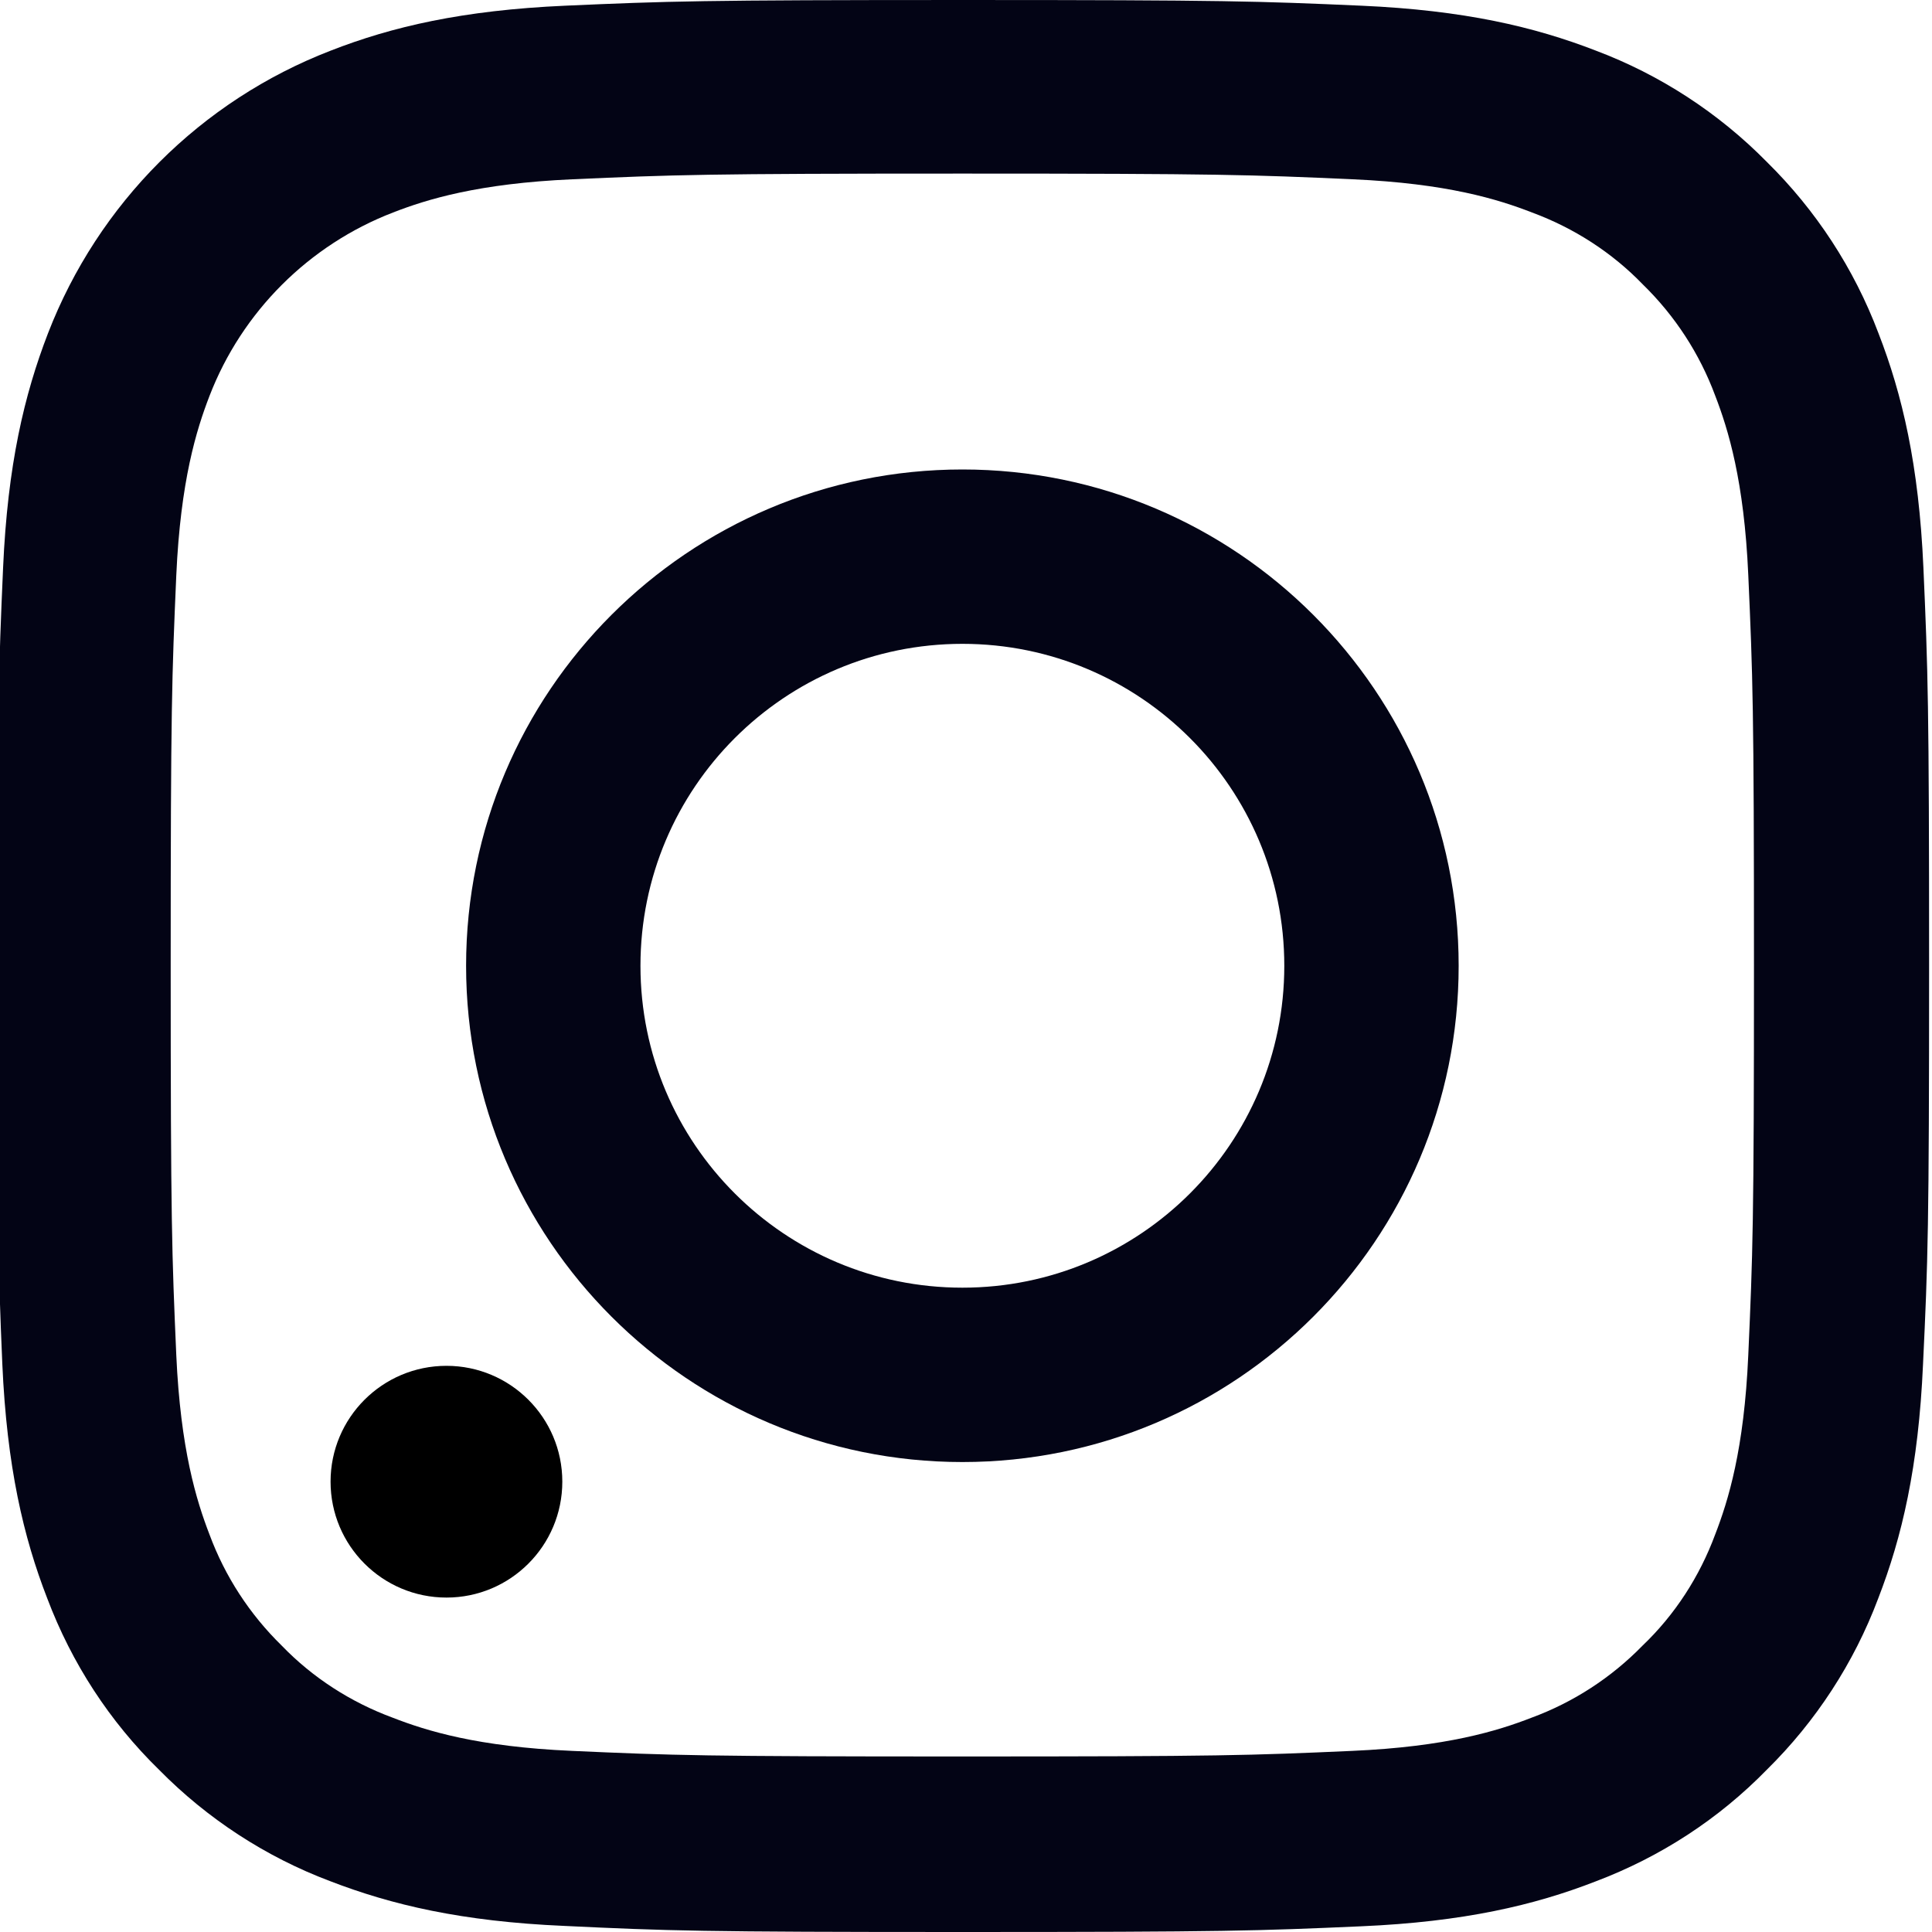 <svg width="20" height="20" viewBox="0 0 20 20" fill="none" xmlns="http://www.w3.org/2000/svg">
<g clip-path="url(#clip0_1246_11562)">
<path d="M0.024 14.12C0.071 15.183 0.243 15.913 0.489 16.546C0.743 17.218 1.134 17.82 1.646 18.32C2.146 18.828 2.752 19.223 3.416 19.473C4.053 19.719 4.779 19.891 5.842 19.937C6.913 19.988 7.252 20 9.968 20C12.683 20 13.023 19.988 14.09 19.941C15.152 19.895 15.883 19.723 16.516 19.477C17.188 19.223 17.79 18.832 18.29 18.32C18.798 17.82 19.192 17.214 19.442 16.55C19.689 15.913 19.86 15.187 19.907 14.124C19.958 13.053 19.97 12.713 19.97 9.998C19.97 7.283 19.958 6.943 19.911 5.876C19.864 4.813 19.692 4.083 19.446 3.45C19.192 2.778 18.798 2.176 18.29 1.676C17.79 1.168 17.184 0.774 16.52 0.524C15.883 0.277 15.156 0.106 14.094 0.059C13.027 0.012 12.687 6.05397e-05 9.972 6.07771e-05C7.256 6.10145e-05 6.916 0.012 5.85 0.059C4.787 0.106 4.056 0.277 3.424 0.524C2.079 1.043 1.017 2.106 0.497 3.45C0.251 4.087 0.079 4.813 0.032 5.876C-0.015 6.943 -0.026 7.283 -0.026 9.998C-0.026 12.713 -0.022 13.053 0.024 14.12ZM1.825 5.954C1.869 4.978 2.033 4.45 2.169 4.098C2.505 3.227 3.197 2.536 4.068 2.2C4.42 2.063 4.951 1.899 5.924 1.856C6.979 1.809 7.295 1.797 9.964 1.797C12.632 1.797 12.953 1.809 14.004 1.856C14.98 1.899 15.508 2.063 15.86 2.2C16.293 2.36 16.688 2.614 17.008 2.946C17.34 3.27 17.594 3.661 17.755 4.094C17.891 4.446 18.055 4.978 18.098 5.95C18.145 7.005 18.157 7.322 18.157 9.99C18.157 12.659 18.145 12.979 18.098 14.03C18.055 15.007 17.891 15.534 17.755 15.886C17.594 16.32 17.34 16.714 17.004 17.035C16.68 17.367 16.289 17.621 15.856 17.781C15.504 17.918 14.973 18.082 14 18.125C12.945 18.172 12.628 18.183 9.96 18.183C7.288 18.183 6.971 18.172 5.92 18.125C4.943 18.082 4.416 17.918 4.064 17.781C3.631 17.621 3.236 17.367 2.916 17.035C2.584 16.71 2.33 16.32 2.169 15.886C2.033 15.534 1.869 15.003 1.825 14.03C1.779 12.975 1.767 12.659 1.767 9.99C1.767 7.322 1.779 7.009 1.825 5.954Z" fill="#030415"/>
<path d="M9.963 15.135C12.799 15.135 15.1 12.834 15.1 9.998C15.1 7.161 12.799 4.86 9.963 4.86C7.126 4.86 4.825 7.161 4.825 9.998C4.825 12.834 7.126 15.135 9.963 15.135ZM9.963 6.665C11.803 6.665 13.295 8.157 13.295 9.998C13.295 11.838 11.803 13.33 9.963 13.33C8.122 13.33 6.63 11.838 6.63 9.998C6.63 8.157 8.122 6.665 9.963 6.665V6.665Z" fill="#030415"/>
<path d="M3.422 15.338C3.422 14.676 3.959 14.139 4.622 14.139C5.284 14.139 5.821 14.676 5.821 15.338C5.821 16.001 5.284 16.538 4.622 16.538C3.959 16.538 3.422 16.001 3.422 15.338V15.338Z" fill="current"/>
</g>
<defs>
<clipPath id="clip0_1246_11562">
<rect x="20" y="20" width="20" height="20" transform="rotate(180 20 20)" fill="white"/>
</clipPath>
</defs>
</svg>
